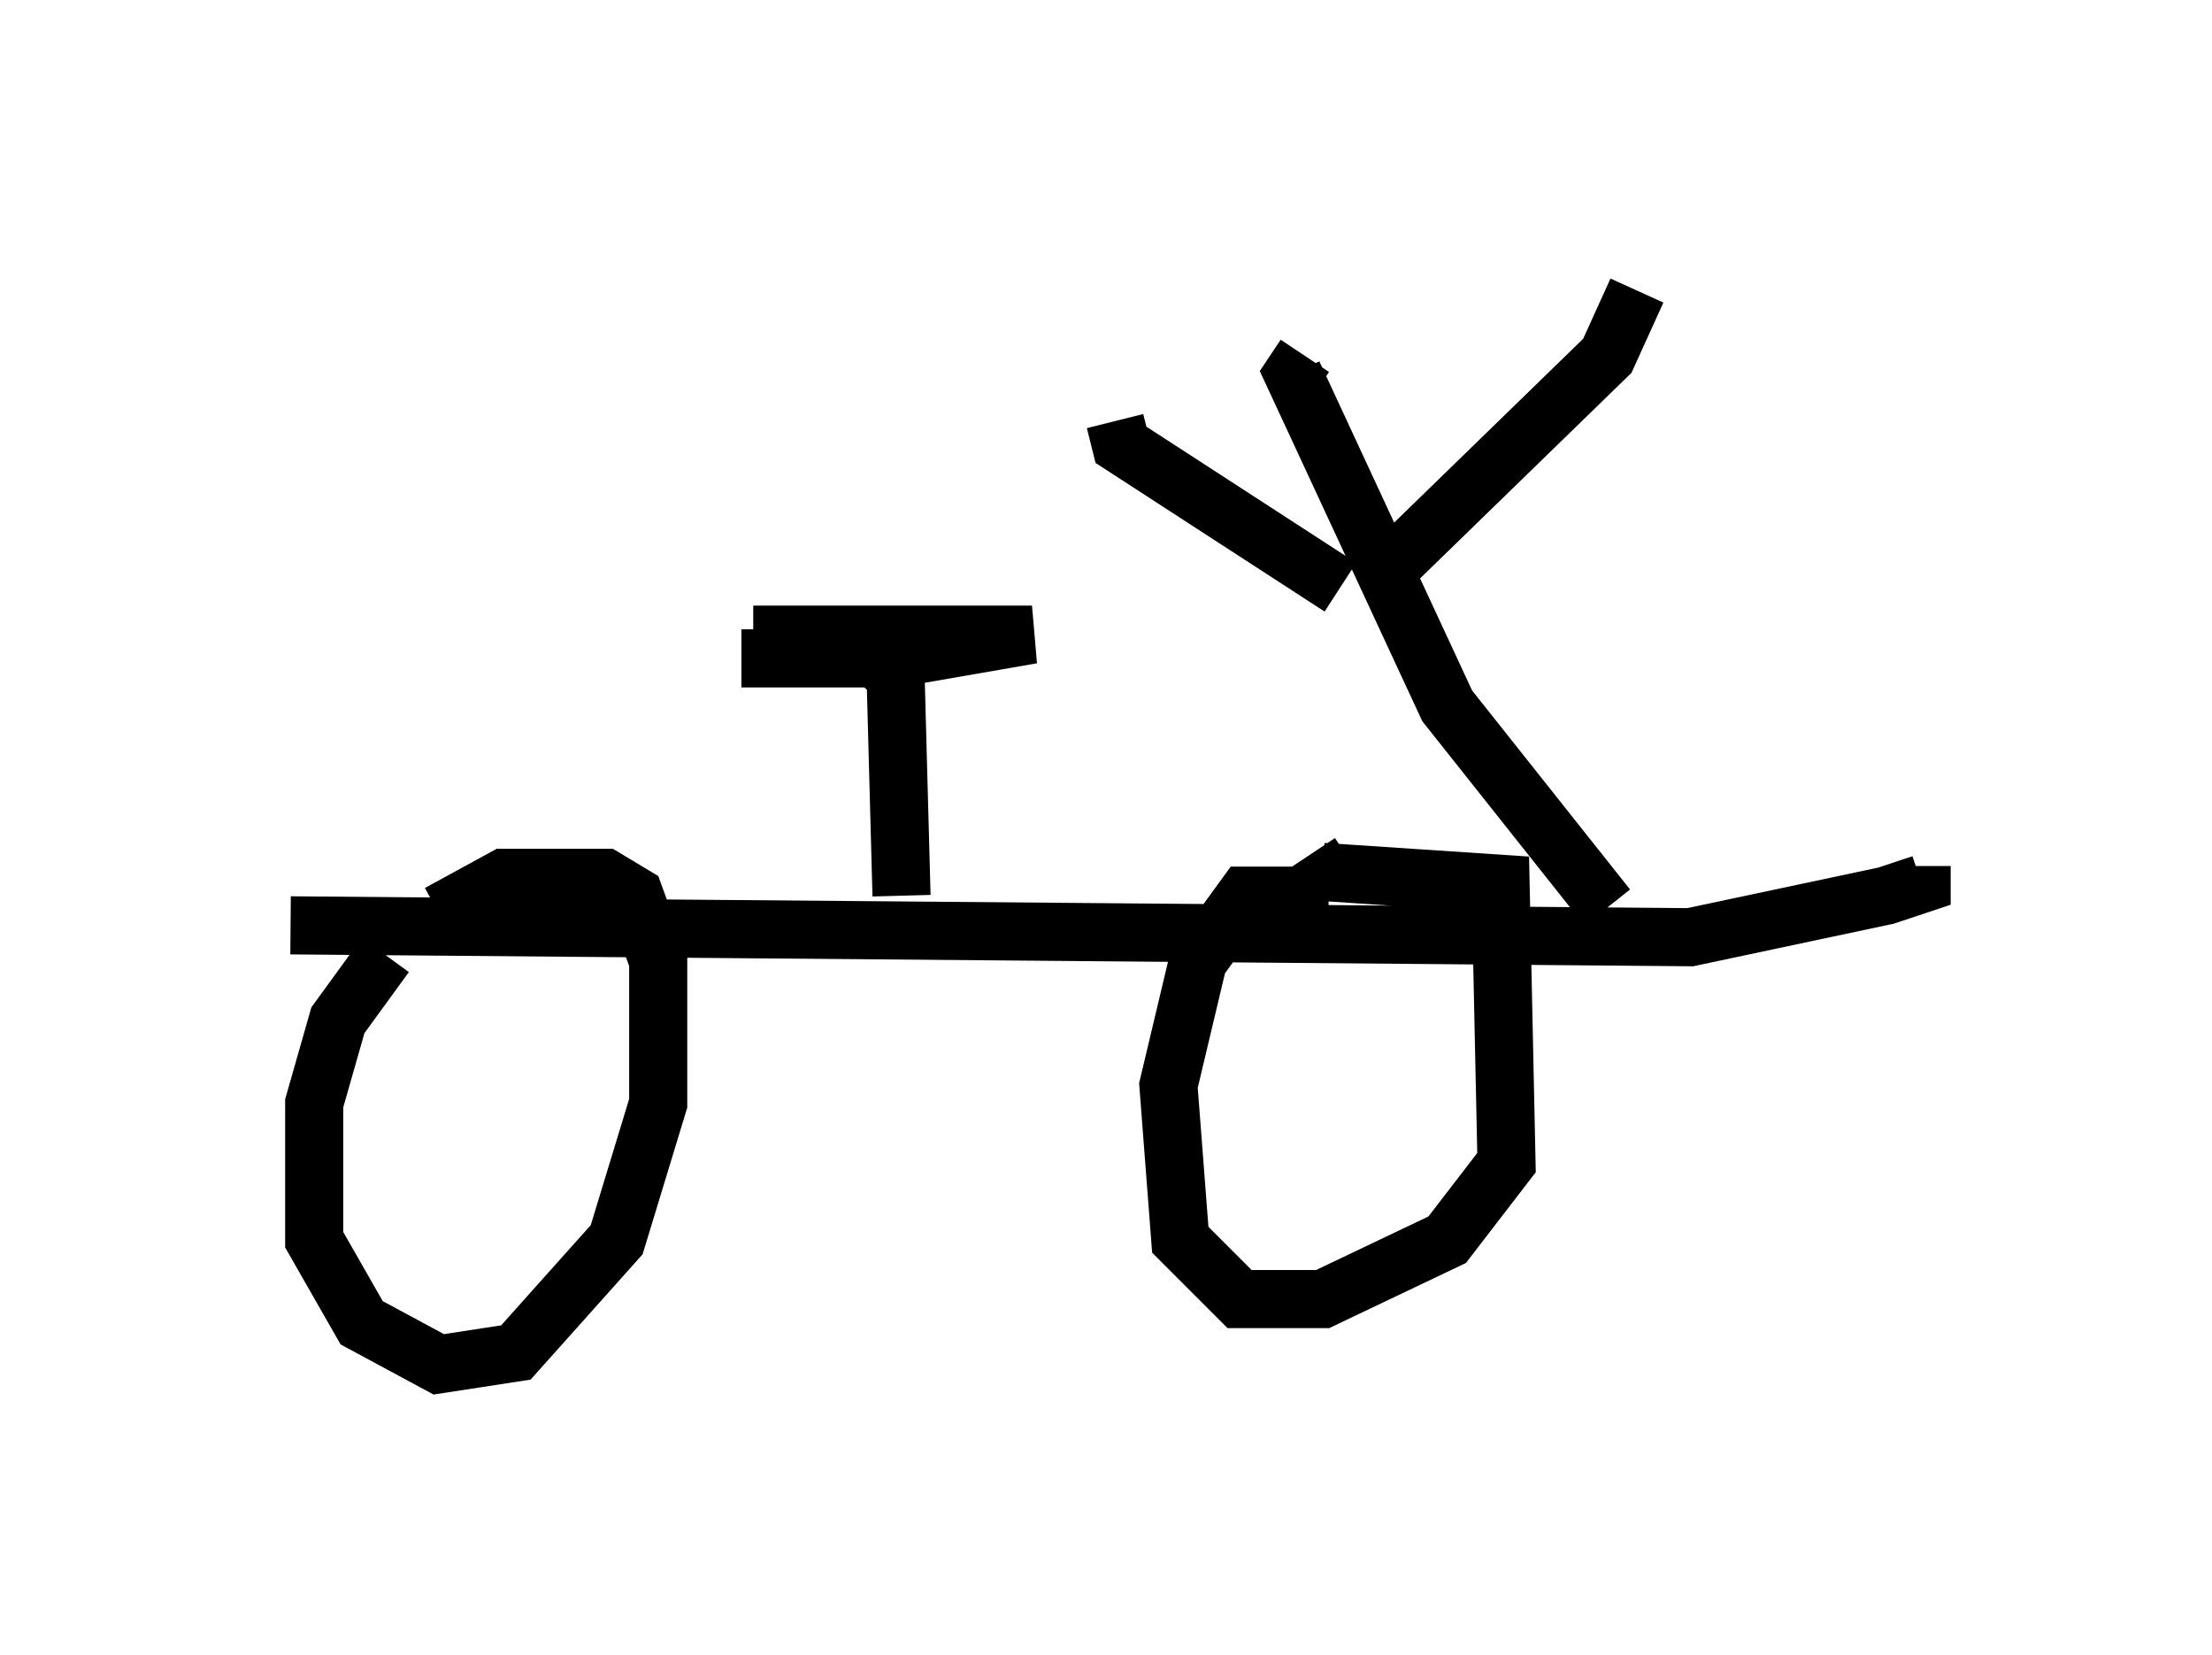 <?xml version="1.0" encoding="utf-8" ?>
<svg baseProfile="full" height="28.477" version="1.1" width="38.073" xmlns="http://www.w3.org/2000/svg" xmlns:ev="http://www.w3.org/2001/xml-events" xmlns:xlink="http://www.w3.org/1999/xlink"><defs /><rect fill="white" height="28.477" width="38.073" x="0" y="0" /><path d="M7.756, 16.331 m-1.123, 0.102 l-0.817, 1.123 -0.408, 1.429 l0.0, 2.348 0.817, 1.429 l1.327, 0.715 1.327, -0.204 l1.735, -1.94 0.715, -2.348 l0.0, -2.45 -0.408, -1.123 l-0.51, -0.306 -1.735, 0.0 l-1.123, 0.613 m-2.552, 0.204 l24.092, 0.204 3.369, -0.715 l0.613, -0.204 0.0, -0.306 m-10.208, 0.51 l-1.429, 0.0 -0.817, 1.123 l-0.51, 2.144 0.204, 2.654 l1.021, 1.021 1.429, 0.0 l2.144, -1.021 1.021, -1.327 l-0.102, -4.798 -3.063, -0.204 l-0.204, -0.306 m5.104, 0.919 l-2.756, -3.471 -2.654, -5.717 l0.204, -0.306 m1.531, 3.573 l3.675, -3.573 0.51, -1.123 m-5.104, 5.104 l-3.777, -2.45 -0.102, -0.408 m-3.675, 8.167 l-0.102, -3.777 -0.817, -0.715 l-1.633, 0.0 4.798, 0.0 l-2.348, 0.408 -2.654, 0.0 " fill="none" stroke="black" stroke-width="1" /></svg>